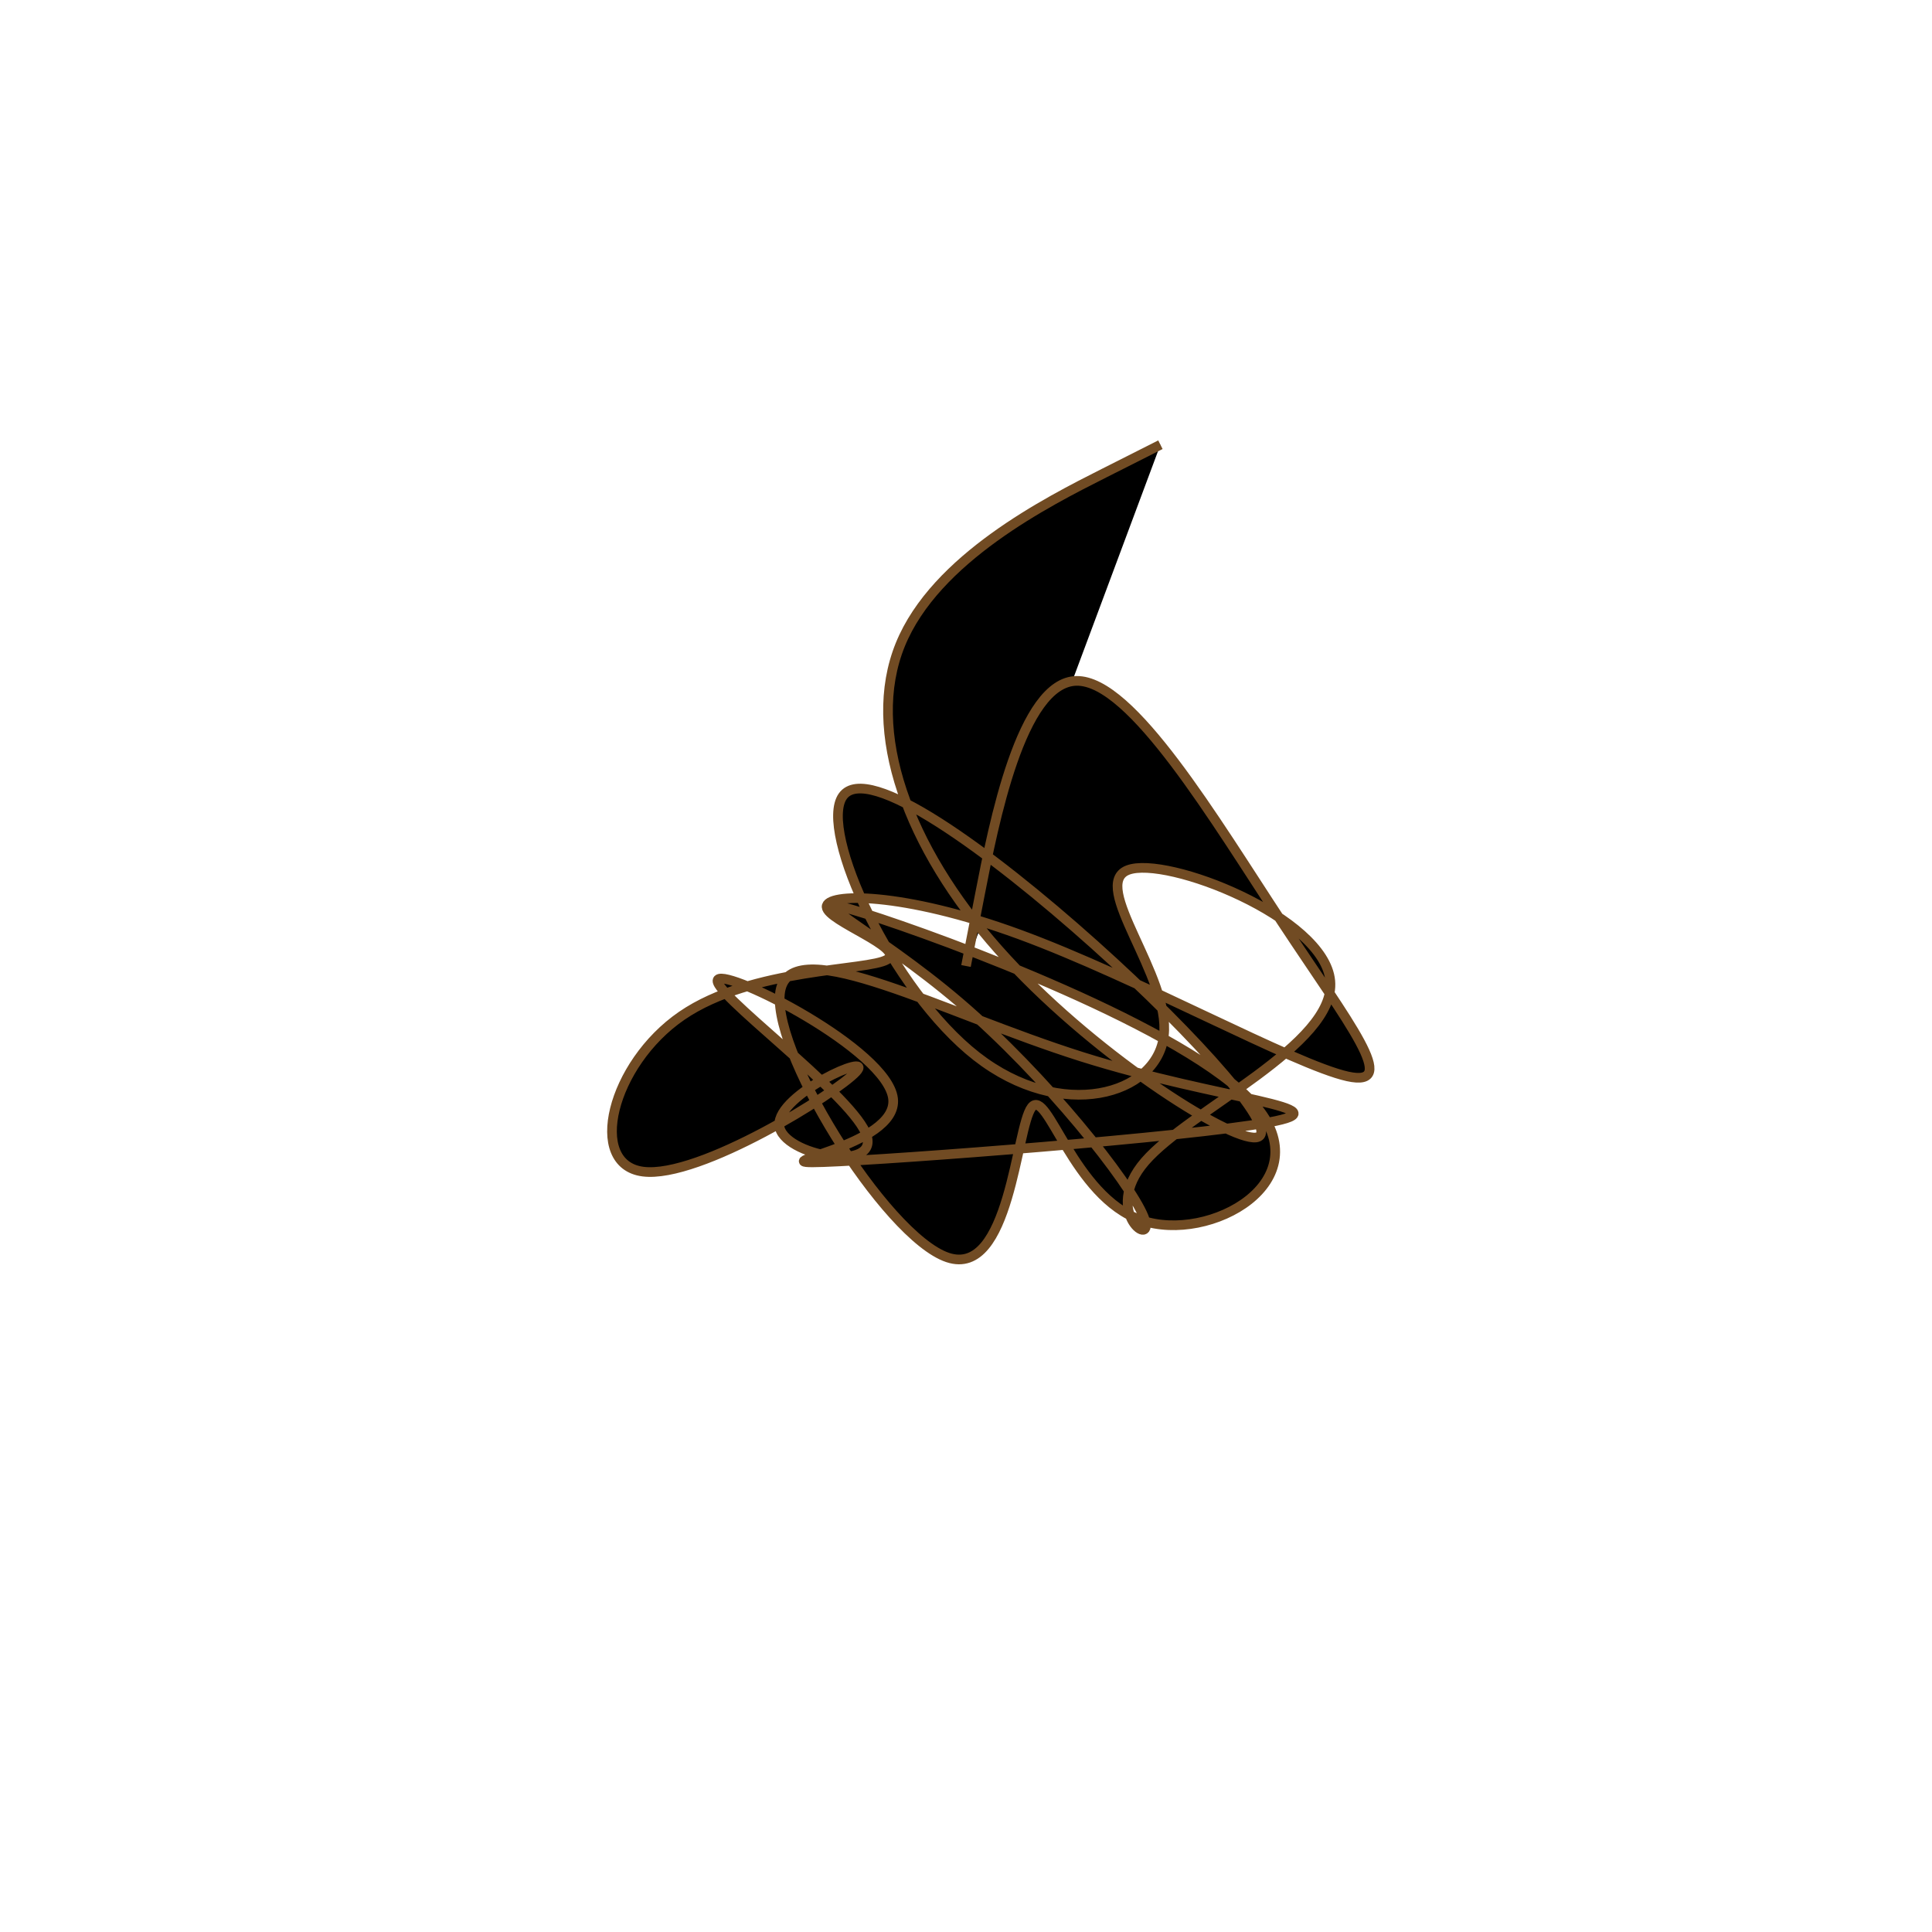 <?xml version="1.0" encoding="UTF-8" standalone="no"?>
<svg
   xmlns:dc="http://purl.org/dc/elements/1.1/"
   xmlns:cc="http://creativecommons.org/ns#"
   xmlns:rdf="http://www.w3.org/1999/02/22-rdf-syntax-ns#"
   xmlns:svg="http://www.w3.org/2000/svg"
   xmlns="http://www.w3.org/2000/svg"
   version="1.1"
   id="svg2"
   height="300"
   width="300"
   preserveAspectRatio="xMidYMid"
   viewBox="0 0 300 300">
  <defs
     id="defs25" />
  <filter
     y="-50%"
     x="-50%"
     height="500"
     width="300"
     id="cqgxu">
    <feFlood
       id="feFlood5"
       result="element"
       flood-color="#714b23" />
    <feTurbulence
       id="feTurbulence7"
       result="element_1"
       seed="28"
       numOctaves="8"
       type="fractalNoise"
       baseFrequency="0.02" />
    <feGaussianBlur
       id="feGaussianBlur9"
       result="element_2"
       in="SourceAlpha"
       stdDeviation="4" />
    <feDisplacementMap
       id="feDisplacementMap11"
       result="element_3"
       in2="element_1"
       in="element_2"
       scale="100" />
    <feComposite
       id="feComposite13"
       result="element_4"
       in2="element_3"
       in="element"
       operator="in" />
    <feMerge
       id="feMerge15">
      <feMergeNode
         id="feMergeNode17"
         in="element_4" />
    </feMerge>
  </filter>
  <g
     id="g19"
     transform="translate(150,150) scale(1.5)">
    <path
       id="path21"
       style="filter: url(#cqgxu); stroke: rgb(113, 75, 35);"
       d="M0,0L1.429,-7.354C2.858,-14.709,5.716,-29.417,11.439,-29.515C17.162,-29.614,25.75,-15.101,32.712,-4.537C39.674,6.027,45.009,12.642,39.502,11.428C33.996,10.214,17.646,1.17,5.515,-3.276C-6.617,-7.722,-14.53,-7.571,-14.429,-6.109C-14.328,-4.646,-6.212,-1.872,-8.164,-0.674C-10.117,0.525,-22.138,0.148,-29.424,5.152C-36.711,10.156,-39.261,20.539,-33.43,21.286C-27.599,22.033,-13.386,13.142,-11.373,10.954C-9.36,8.765,-19.546,13.279,-19.331,16.473C-19.116,19.668,-8.5,21.543,-10.398,17.241C-12.296,12.94,-26.709,2.462,-25.675,1.392C-24.64,0.322,-8.159,8.66,-7.551,13.721C-6.943,18.783,-22.207,20.568,-14.739,20.302C-7.27,20.037,22.931,17.719,31.328,16.19C39.725,14.66,26.317,13.919,11.967,9.387C-2.383,4.856,-17.674,-3.466,-19.166,2.325C-20.658,8.116,-8.35,28.021,-1.894,30.177C4.562,32.334,5.166,16.743,6.793,14.63C8.421,12.517,11.071,23.882,18.163,26.32C25.255,28.757,36.79,22.266,29.891,14.361C22.992,6.456,-2.34,-2.864,-10.478,-5.436C-18.616,-8.008,-9.559,-3.833,-0.66,3.771C8.239,11.375,16.981,22.407,18.397,25.958C19.814,29.509,13.906,25.579,18.532,20.235C23.159,14.89,38.32,8.131,37.712,1.543C37.105,-5.044,20.729,-11.46,16.756,-9.931C12.782,-8.402,21.211,1.071,20.479,7.22C19.747,13.368,9.854,16.193,1.093,9.356C-7.669,2.52,-15.299,-13.978,-12.758,-17.577C-10.218,-21.176,2.494,-11.877,13.259,-2.241C24.025,7.395,32.844,17.367,30.035,17.748C27.225,18.129,12.786,8.92,3.371,-1.69C-6.045,-12.299,-10.436,-24.308,-6.806,-33.253C-3.176,-42.199,8.475,-48.081,14.3,-51.022L20.126,-53.963" />
  </g>
</svg>
